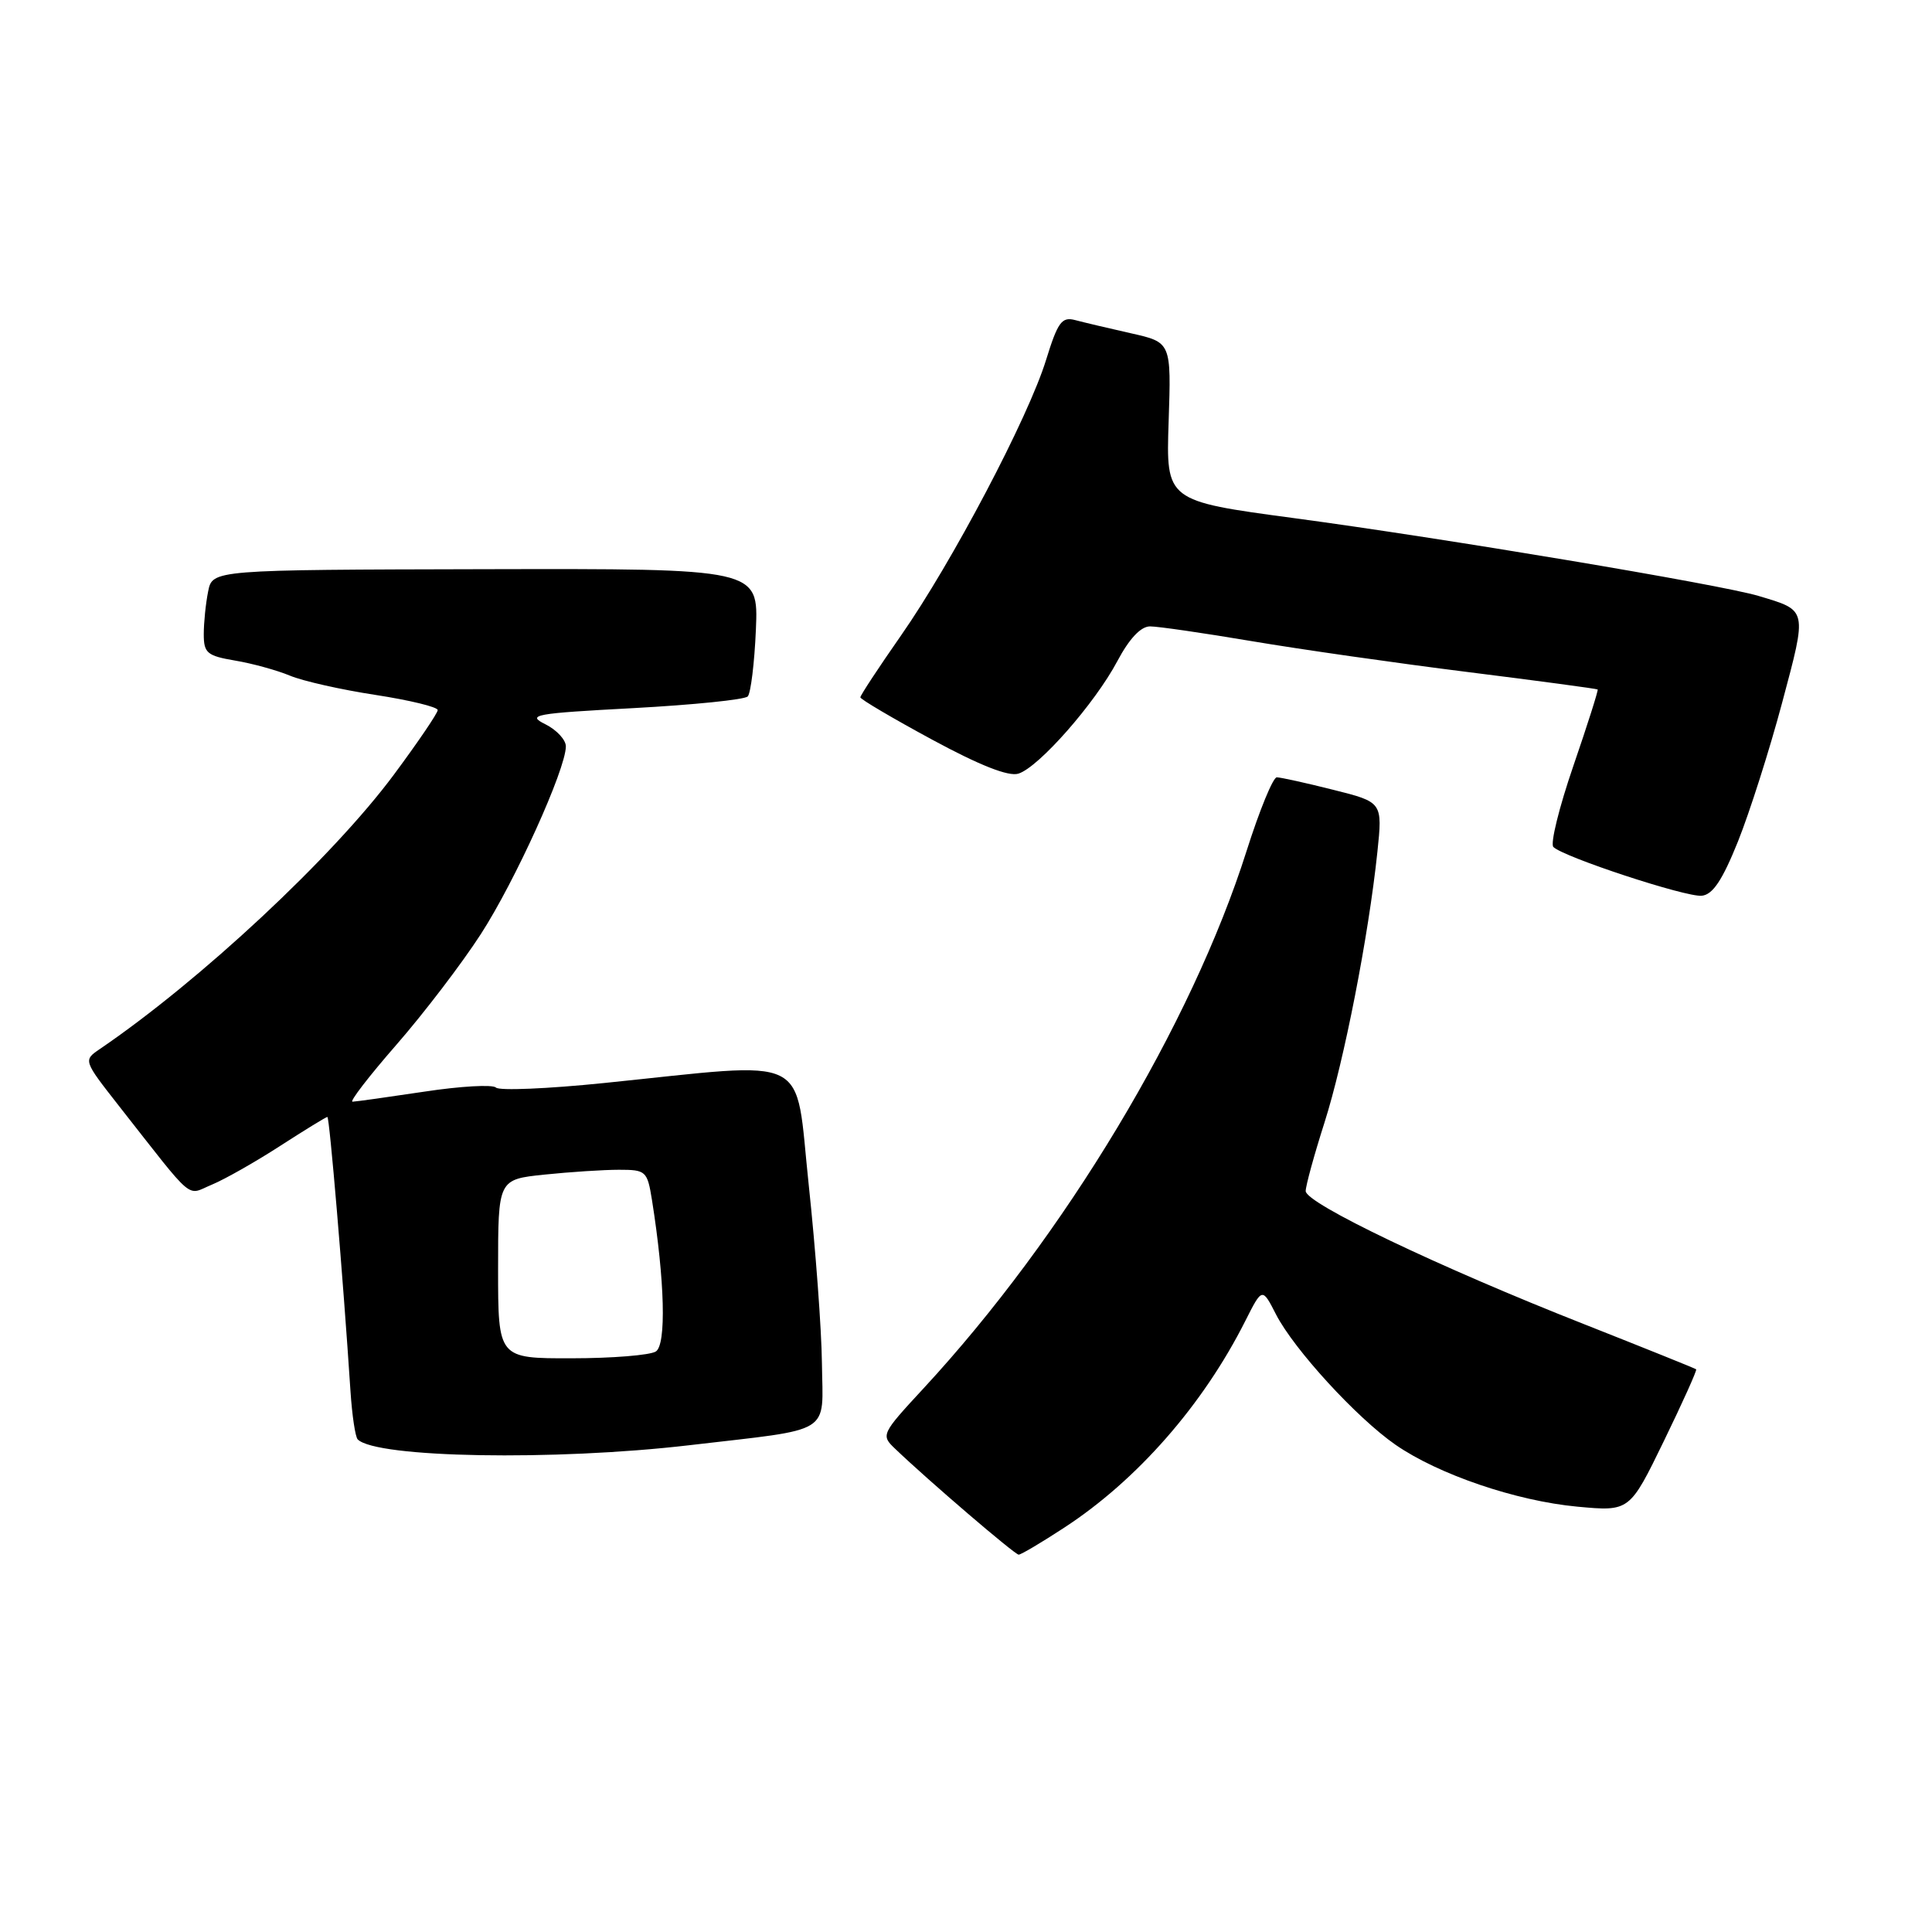 <?xml version="1.0" encoding="UTF-8" standalone="no"?>
<!DOCTYPE svg PUBLIC "-//W3C//DTD SVG 1.1//EN" "http://www.w3.org/Graphics/SVG/1.1/DTD/svg11.dtd" >
<svg xmlns="http://www.w3.org/2000/svg" xmlns:xlink="http://www.w3.org/1999/xlink" version="1.1" viewBox="0 0 256 256">
 <g >
 <path fill="currentColor"
d=" M 141.02 202.42 C 150.69 196.11 159.40 186.16 165.00 175.05 C 167.25 170.59 167.25 170.59 169.08 174.17 C 171.47 178.81 179.77 187.87 184.90 191.43 C 190.60 195.38 200.89 198.88 209.00 199.64 C 215.93 200.28 215.93 200.28 220.46 190.97 C 222.95 185.85 224.88 181.56 224.75 181.44 C 224.61 181.32 217.97 178.65 210.00 175.50 C 190.62 167.87 173.00 159.44 173.01 157.82 C 173.02 157.09 174.14 153.01 175.50 148.75 C 178.10 140.60 181.34 124.04 182.51 112.90 C 183.20 106.29 183.20 106.29 176.65 104.65 C 173.04 103.74 169.68 103.00 169.18 103.00 C 168.68 103.00 166.88 107.39 165.18 112.75 C 157.87 135.81 141.04 163.80 122.36 183.98 C 116.79 190.00 116.71 190.16 118.59 191.95 C 122.98 196.16 134.47 206.00 134.98 206.00 C 135.29 206.00 138.01 204.39 141.02 202.42 Z  M 91.33 191.50 C 110.62 189.24 109.02 190.24 108.91 180.64 C 108.86 176.16 108.07 165.53 107.16 157.00 C 105.27 139.33 107.94 140.66 80.00 143.51 C 72.58 144.27 66.15 144.54 65.72 144.11 C 65.29 143.68 61.01 143.92 56.22 144.65 C 51.42 145.37 47.15 145.97 46.71 145.98 C 46.28 145.99 48.90 142.59 52.53 138.43 C 56.16 134.27 61.19 127.68 63.71 123.78 C 68.24 116.78 74.95 101.98 74.98 98.91 C 74.99 98.04 73.76 96.71 72.25 95.96 C 69.75 94.72 70.79 94.53 83.92 93.83 C 91.85 93.40 98.67 92.71 99.08 92.28 C 99.48 91.85 99.97 87.86 100.16 83.42 C 100.50 75.34 100.50 75.34 64.33 75.42 C 28.15 75.50 28.15 75.50 27.58 78.37 C 27.26 79.96 27.00 82.50 27.00 84.04 C 27.00 86.53 27.44 86.90 31.15 87.53 C 33.43 87.91 36.69 88.81 38.40 89.52 C 40.11 90.24 45.22 91.39 49.75 92.08 C 54.29 92.78 58.00 93.68 58.00 94.09 C 58.00 94.49 55.38 98.35 52.18 102.66 C 44.05 113.60 26.56 129.92 13.23 139.00 C 11.03 140.50 11.03 140.50 15.76 146.54 C 25.99 159.56 24.62 158.40 28.08 156.97 C 29.79 156.26 33.86 153.95 37.12 151.84 C 40.39 149.73 43.21 148.00 43.38 148.00 C 43.66 148.00 45.45 169.17 46.44 184.33 C 46.65 187.53 47.08 190.42 47.40 190.73 C 49.84 193.18 73.47 193.59 91.33 191.50 Z  M 230.29 111.50 C 231.83 107.65 234.47 99.38 236.14 93.12 C 239.48 80.60 239.55 80.92 233.00 78.96 C 227.90 77.44 191.21 71.30 171.50 68.66 C 154.50 66.38 154.50 66.38 154.85 55.87 C 155.20 45.36 155.20 45.36 149.85 44.16 C 146.91 43.50 143.58 42.71 142.45 42.41 C 140.69 41.95 140.16 42.68 138.61 47.69 C 136.26 55.32 126.16 74.51 119.38 84.22 C 116.42 88.46 114.00 92.14 114.00 92.40 C 114.00 92.65 118.27 95.17 123.50 98.00 C 129.82 101.42 133.65 102.93 134.95 102.51 C 137.65 101.66 145.09 93.19 148.05 87.61 C 149.64 84.62 151.16 83.00 152.39 83.00 C 153.43 83.00 159.50 83.88 165.89 84.96 C 172.28 86.04 185.15 87.88 194.50 89.05 C 203.85 90.22 211.59 91.26 211.70 91.36 C 211.80 91.47 210.35 96.04 208.47 101.51 C 206.59 106.98 205.40 111.80 205.83 112.23 C 207.16 113.56 223.39 118.90 225.49 118.69 C 226.95 118.55 228.22 116.64 230.29 111.50 Z  M 66.00 168.14 C 66.00 156.28 66.00 156.28 72.15 155.64 C 75.53 155.29 79.97 155.00 82.02 155.00 C 85.59 155.00 85.77 155.16 86.39 159.01 C 88.09 169.70 88.31 178.19 86.90 179.08 C 86.13 179.57 81.11 179.98 75.75 179.98 C 66.00 180.00 66.00 180.00 66.00 168.14 Z "/>
</g>
</svg>